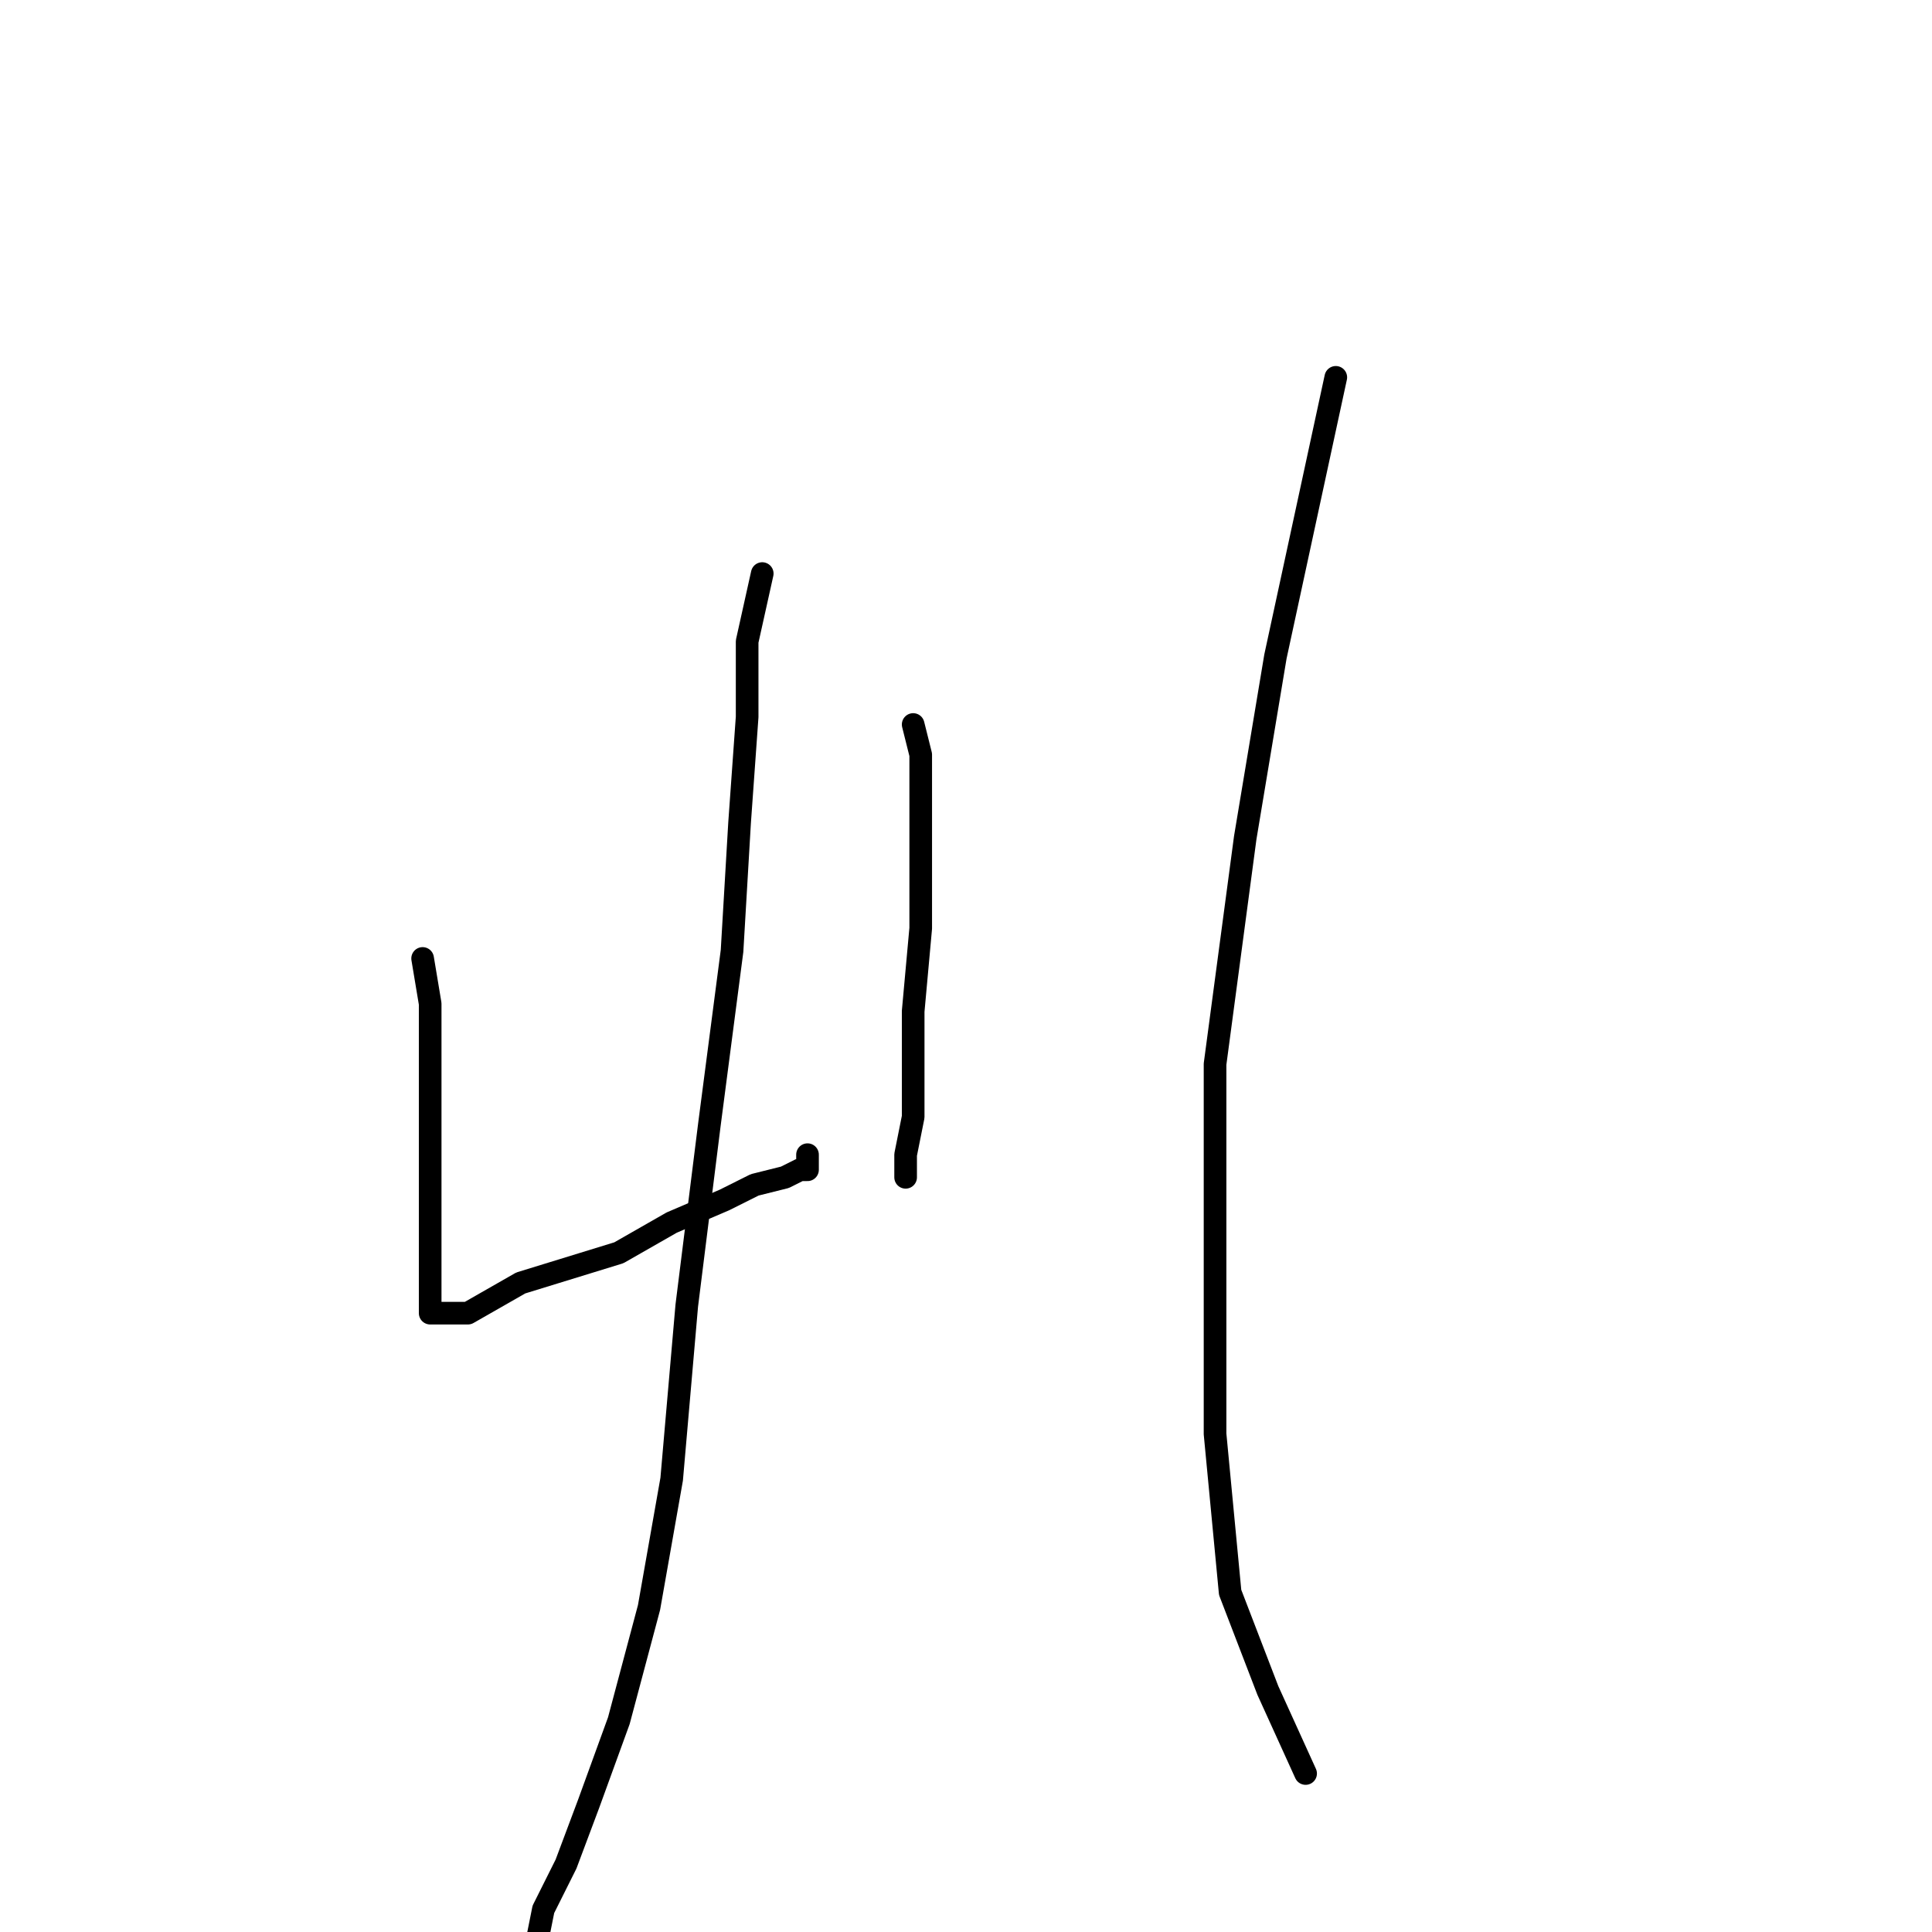 <?xml version="1.0" standalone="no"?>
    <svg width="256" height="256" xmlns="http://www.w3.org/2000/svg" version="1.1">
    <polyline stroke="black" stroke-width="3" stroke-linecap="round" fill="transparent" stroke-linejoin="round" points="56 127 57 133 57 139 57 145 57 151 57 157 57 163 57 168 57 171 57 173 57 174 62 174 69 170 82 166 89 162 96 159 100 157 104 156 106 155 107 155 107 153 107 153 " />
        <polyline stroke="black" stroke-width="3" stroke-linecap="round" fill="transparent" stroke-linejoin="round" points="121 96 122 100 122 105 122 113 122 123 121 134 121 142 121 148 120 153 120 155 120 156 120 156 " />
        <polyline stroke="black" stroke-width="3" stroke-linecap="round" fill="transparent" stroke-linejoin="round" points="101 76 99 85 99 95 98 109 97 126 94 149 91 173 89 196 86 213 82 228 78 239 75 247 72 253 71 258 71 258 " />
        <polyline stroke="black" stroke-width="3" stroke-linecap="round" fill="transparent" stroke-linejoin="round" points="177 50 169 87 165 111 161 141 161 165 161 190 163 211 168 224 173 235 173 235 " />
        </svg>